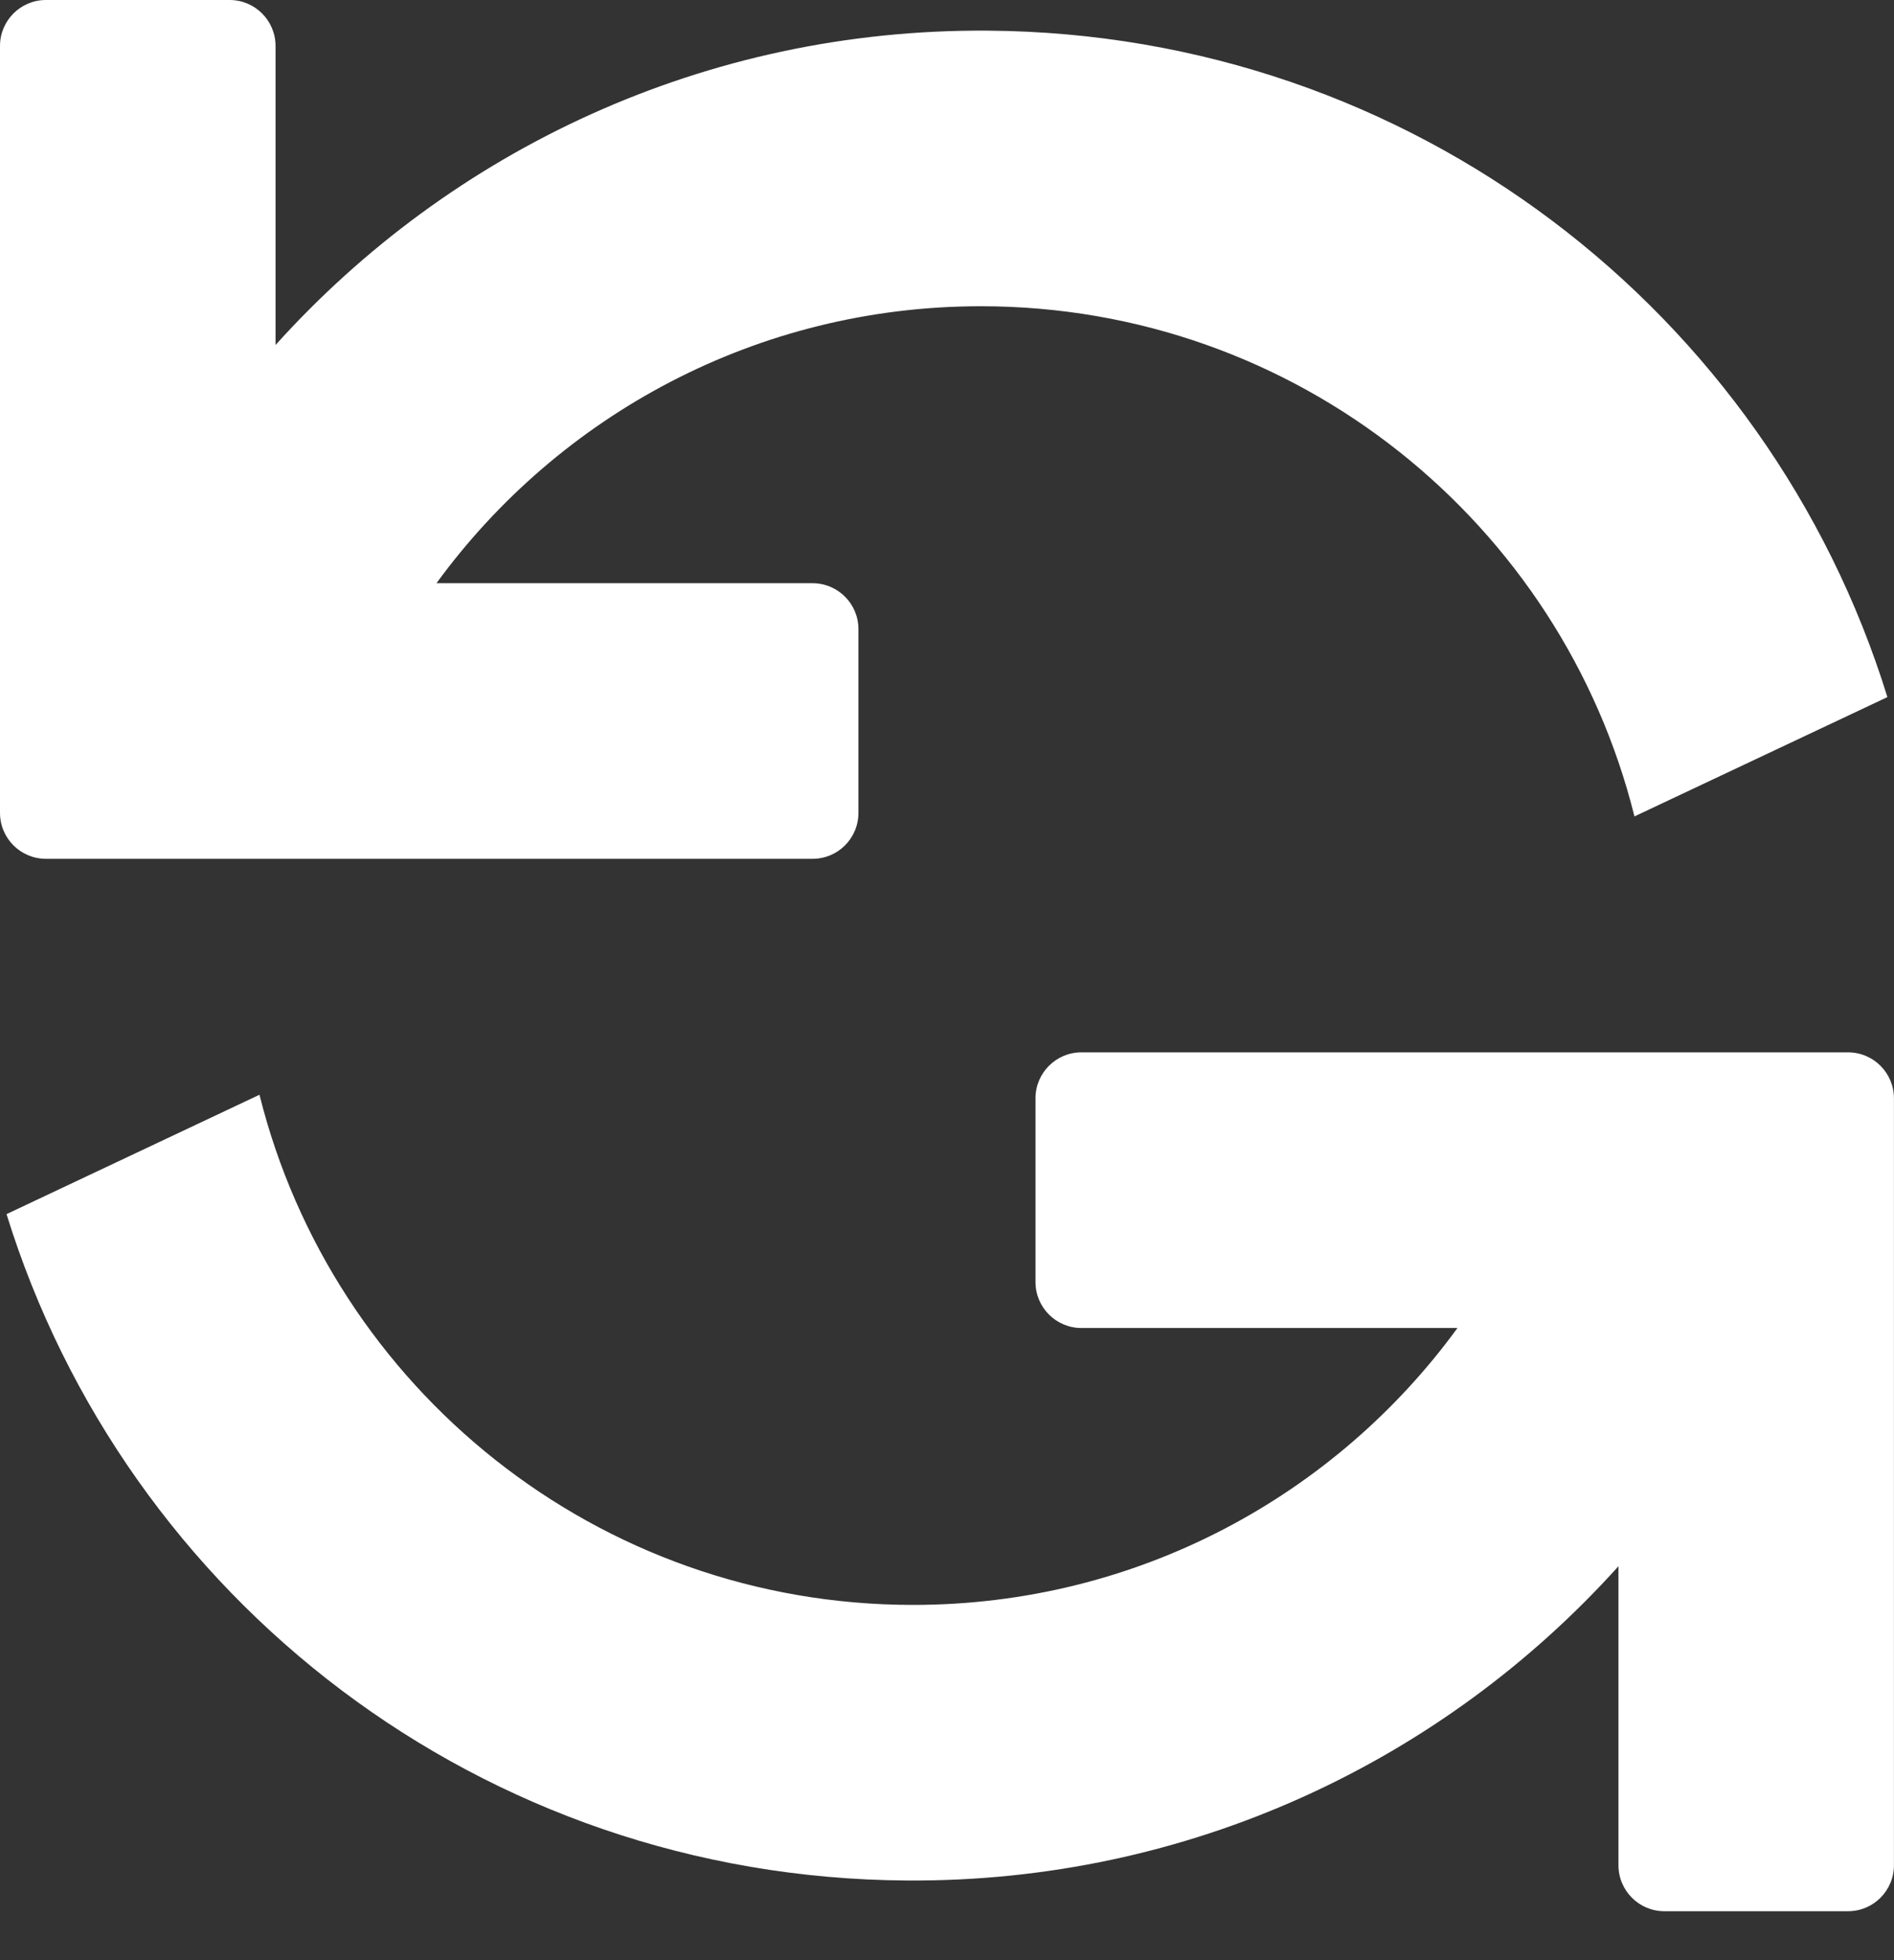 <?xml version="1.0" encoding="UTF-8"?>
<svg width="29px" height="30px" viewBox="0 0 29 30" version="1.1" xmlns="http://www.w3.org/2000/svg" xmlns:xlink="http://www.w3.org/1999/xlink">
    <rect x="0" y="0" width="29" height="30" fill="#333333" stroke="none"/>
    <!-- Generator: Sketch 56.2 (81672) - https://sketch.com -->
    <title>RepeatIcon</title>
    <desc>Created with Sketch.</desc>
    <g id="Style-Guide" stroke="none" stroke-width="1" fill="none" fill-rule="evenodd">
        <g id="CodingBlocks" transform="translate(-354, -643)" fill="#FFFFFF">
            <g id="Group-20" transform="translate(49, 547)">
                <g id="Group-16" transform="translate(117, 41)">
                    <g id="Group-17" transform="translate(160, 36)">
                        <g id="RepeatIcon" transform="translate(28, 19)">
                            <path d="M25.127,28.601 C24.009,24.114 19.956,20.793 15.12,20.793 C11.692,20.793 8.658,22.461 6.784,25.031 L12.542,25.031 C12.93,25.031 13.245,25.346 13.245,25.734 L13.245,28.547 C13.245,28.935 12.93,29.25 12.542,29.25 L0.804,29.25 C0.415,29.25 0.101,28.935 0.101,28.547 L0.101,16.809 C0.101,16.42 0.415,16.105 0.804,16.105 L3.616,16.105 C4.004,16.105 4.319,16.42 4.319,16.809 L4.319,21.385 C7.001,18.407 10.897,16.543 15.228,16.575 C21.729,16.622 27.177,20.888 29,26.774 L25.127,28.601 Z" id="Combined-Shape-Copy" transform="translate(14.55, 22.678) scale(-1, -1) translate(-14.55, -22.678) "></path>
                            <path d="M25.026,12.495 C23.909,8.008 19.856,4.687 15.019,4.687 C11.592,4.687 8.558,6.356 6.683,8.926 L12.441,8.926 C12.83,8.926 13.144,9.241 13.144,9.629 L13.144,12.441 C13.144,12.83 12.83,13.144 12.441,13.144 L0.703,13.144 C0.315,13.144 1.56319402e-13,12.83 1.56319402e-13,12.441 L1.56319402e-13,0.703 C1.56319402e-13,0.315 0.315,0 0.703,0 L3.516,0 C3.904,0 4.219,0.315 4.219,0.703 L4.219,5.28 C6.901,2.302 10.796,0.438 15.127,0.469 C21.629,0.516 27.077,4.783 28.899,10.669 L25.026,12.495 Z" id="Combined-Shape-Copy-2"></path>
                        </g>
                    </g>
                </g>
            </g>
        </g>
    </g>
</svg>